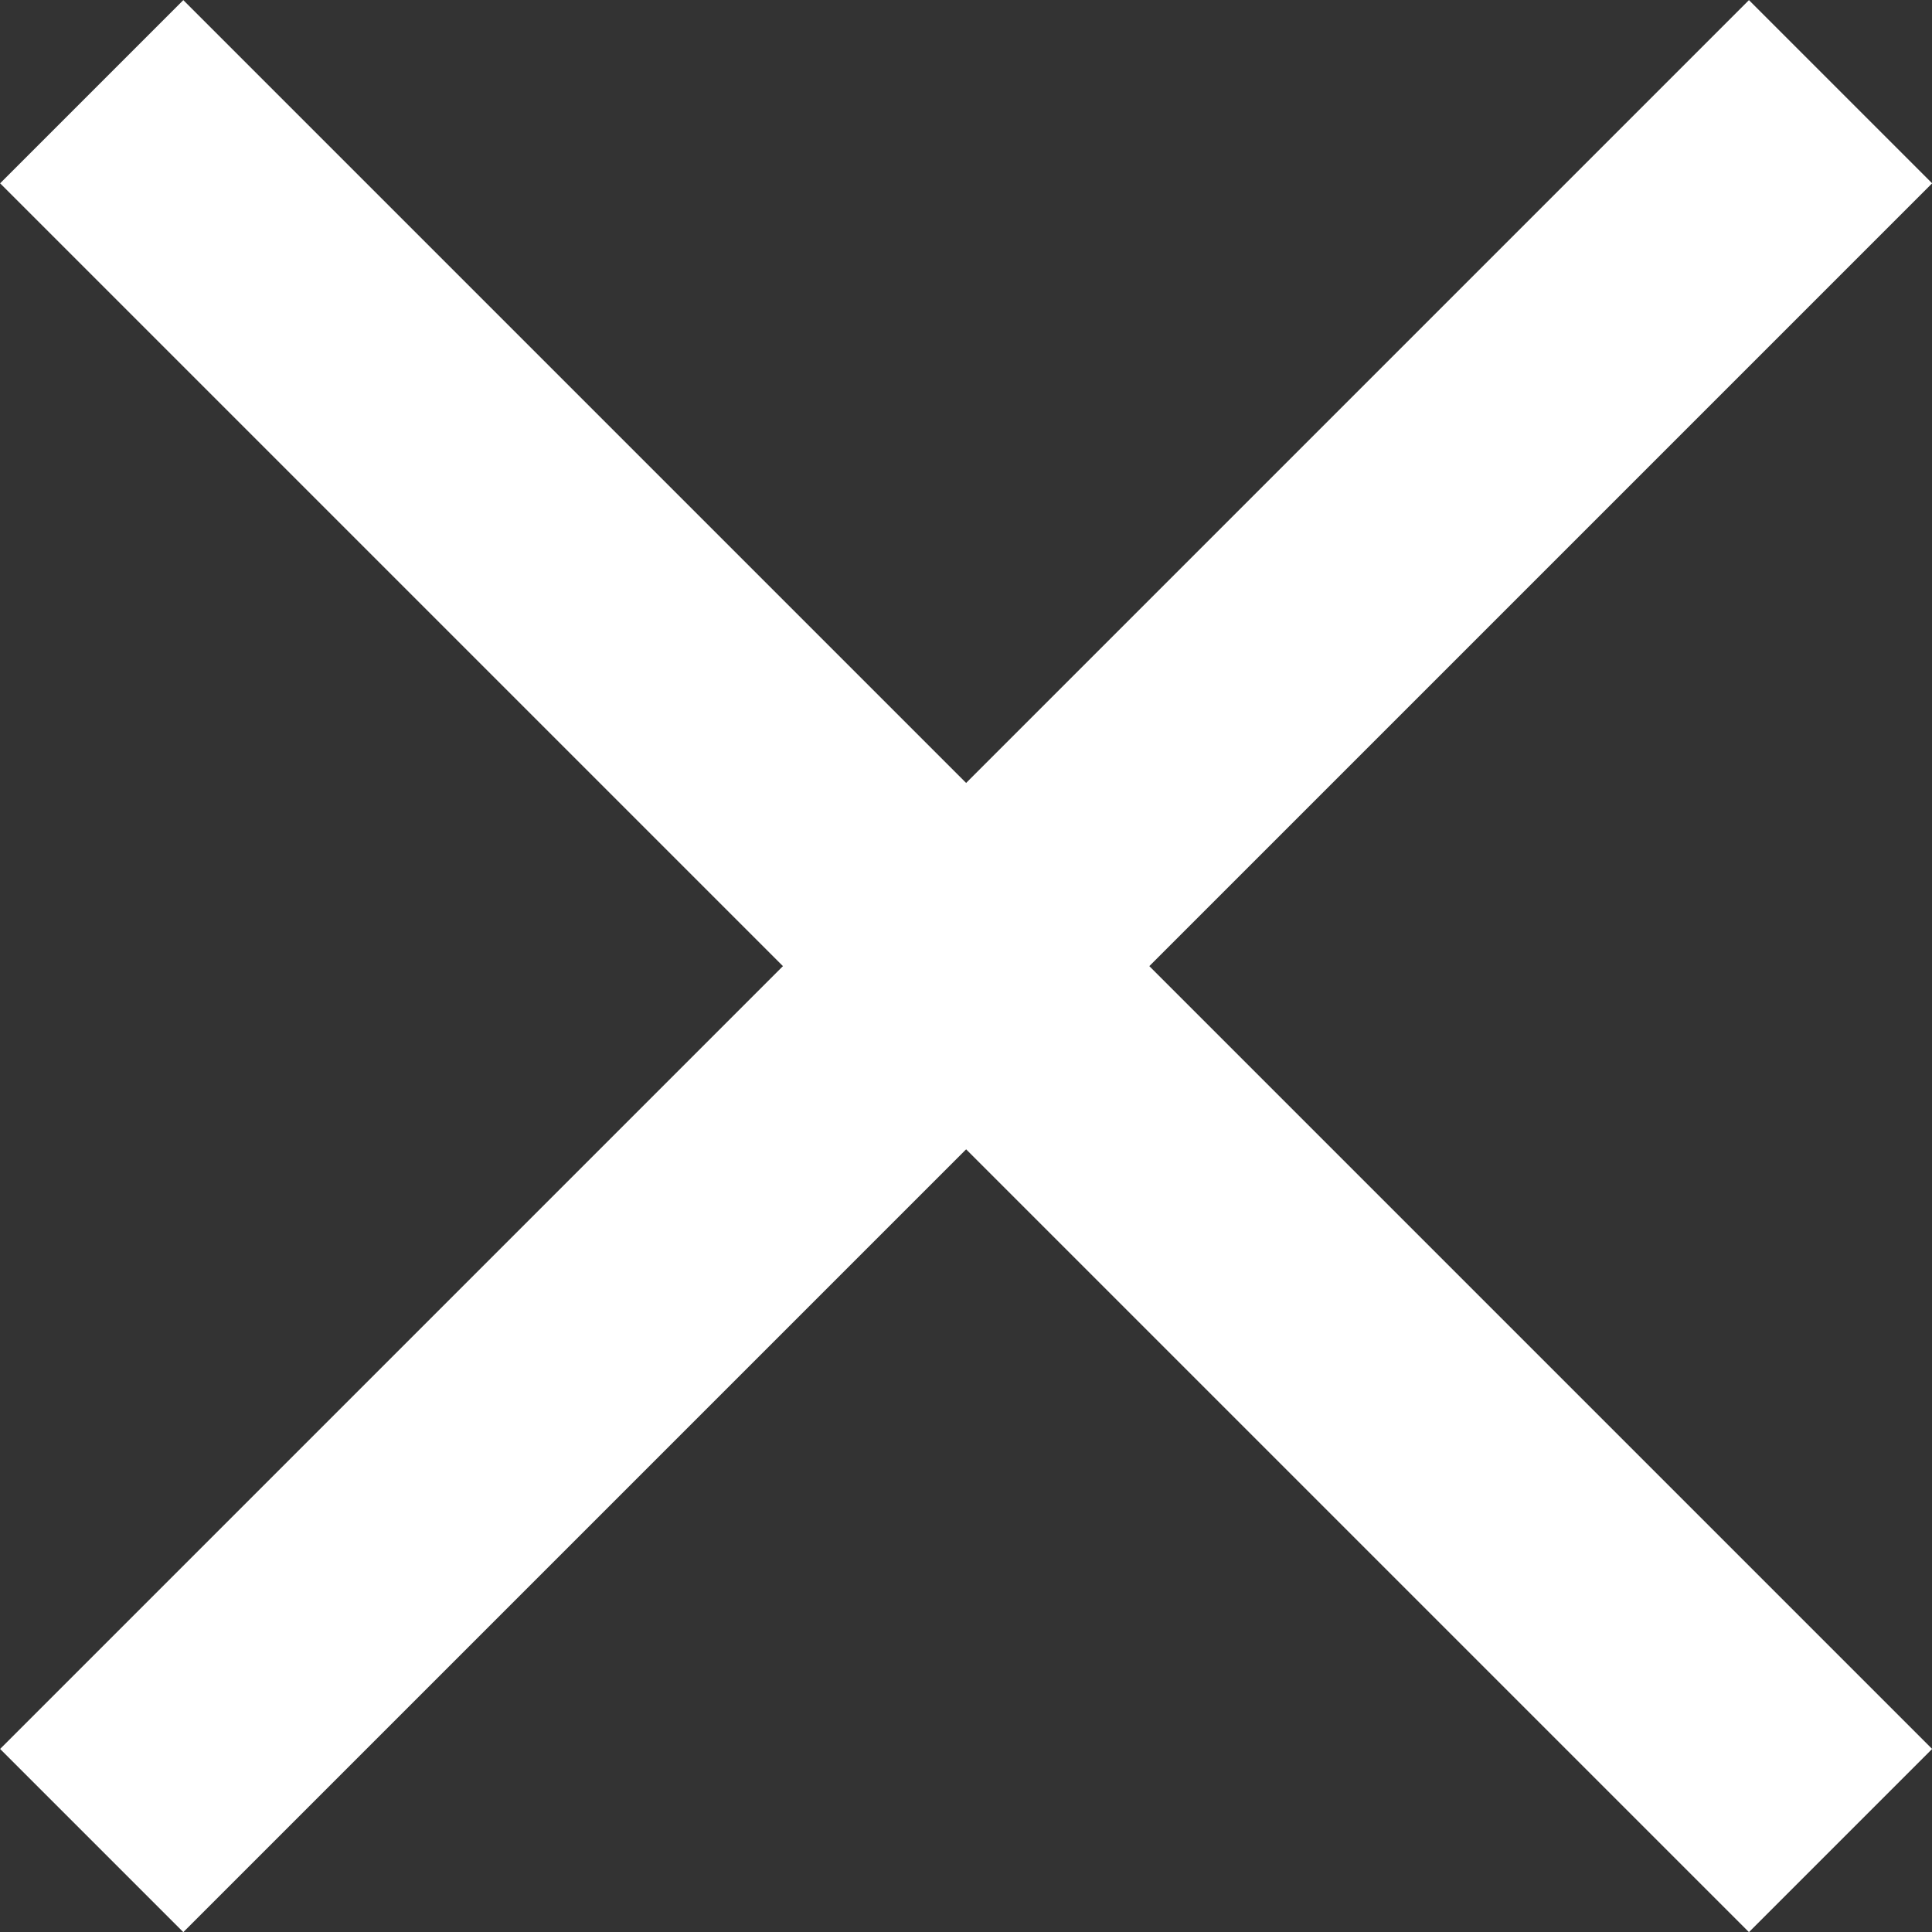 <svg id="Layer_1" data-name="Layer 1" xmlns="http://www.w3.org/2000/svg" viewBox="0 0 74.57 74.57"><rect x="0" y="0" width="74.57" height="74.57" fill="#333333" stroke="none"/><defs><style>.cls-1{fill:none;stroke:#fff;stroke-miterlimit:10;stroke-width:10px;}</style></defs><line class="cls-1" x1="3.54" y1="3.54" x2="71.04" y2="71.04"/><line class="cls-1" x1="71.04" y1="3.54" x2="3.54" y2="71.04"/></svg>